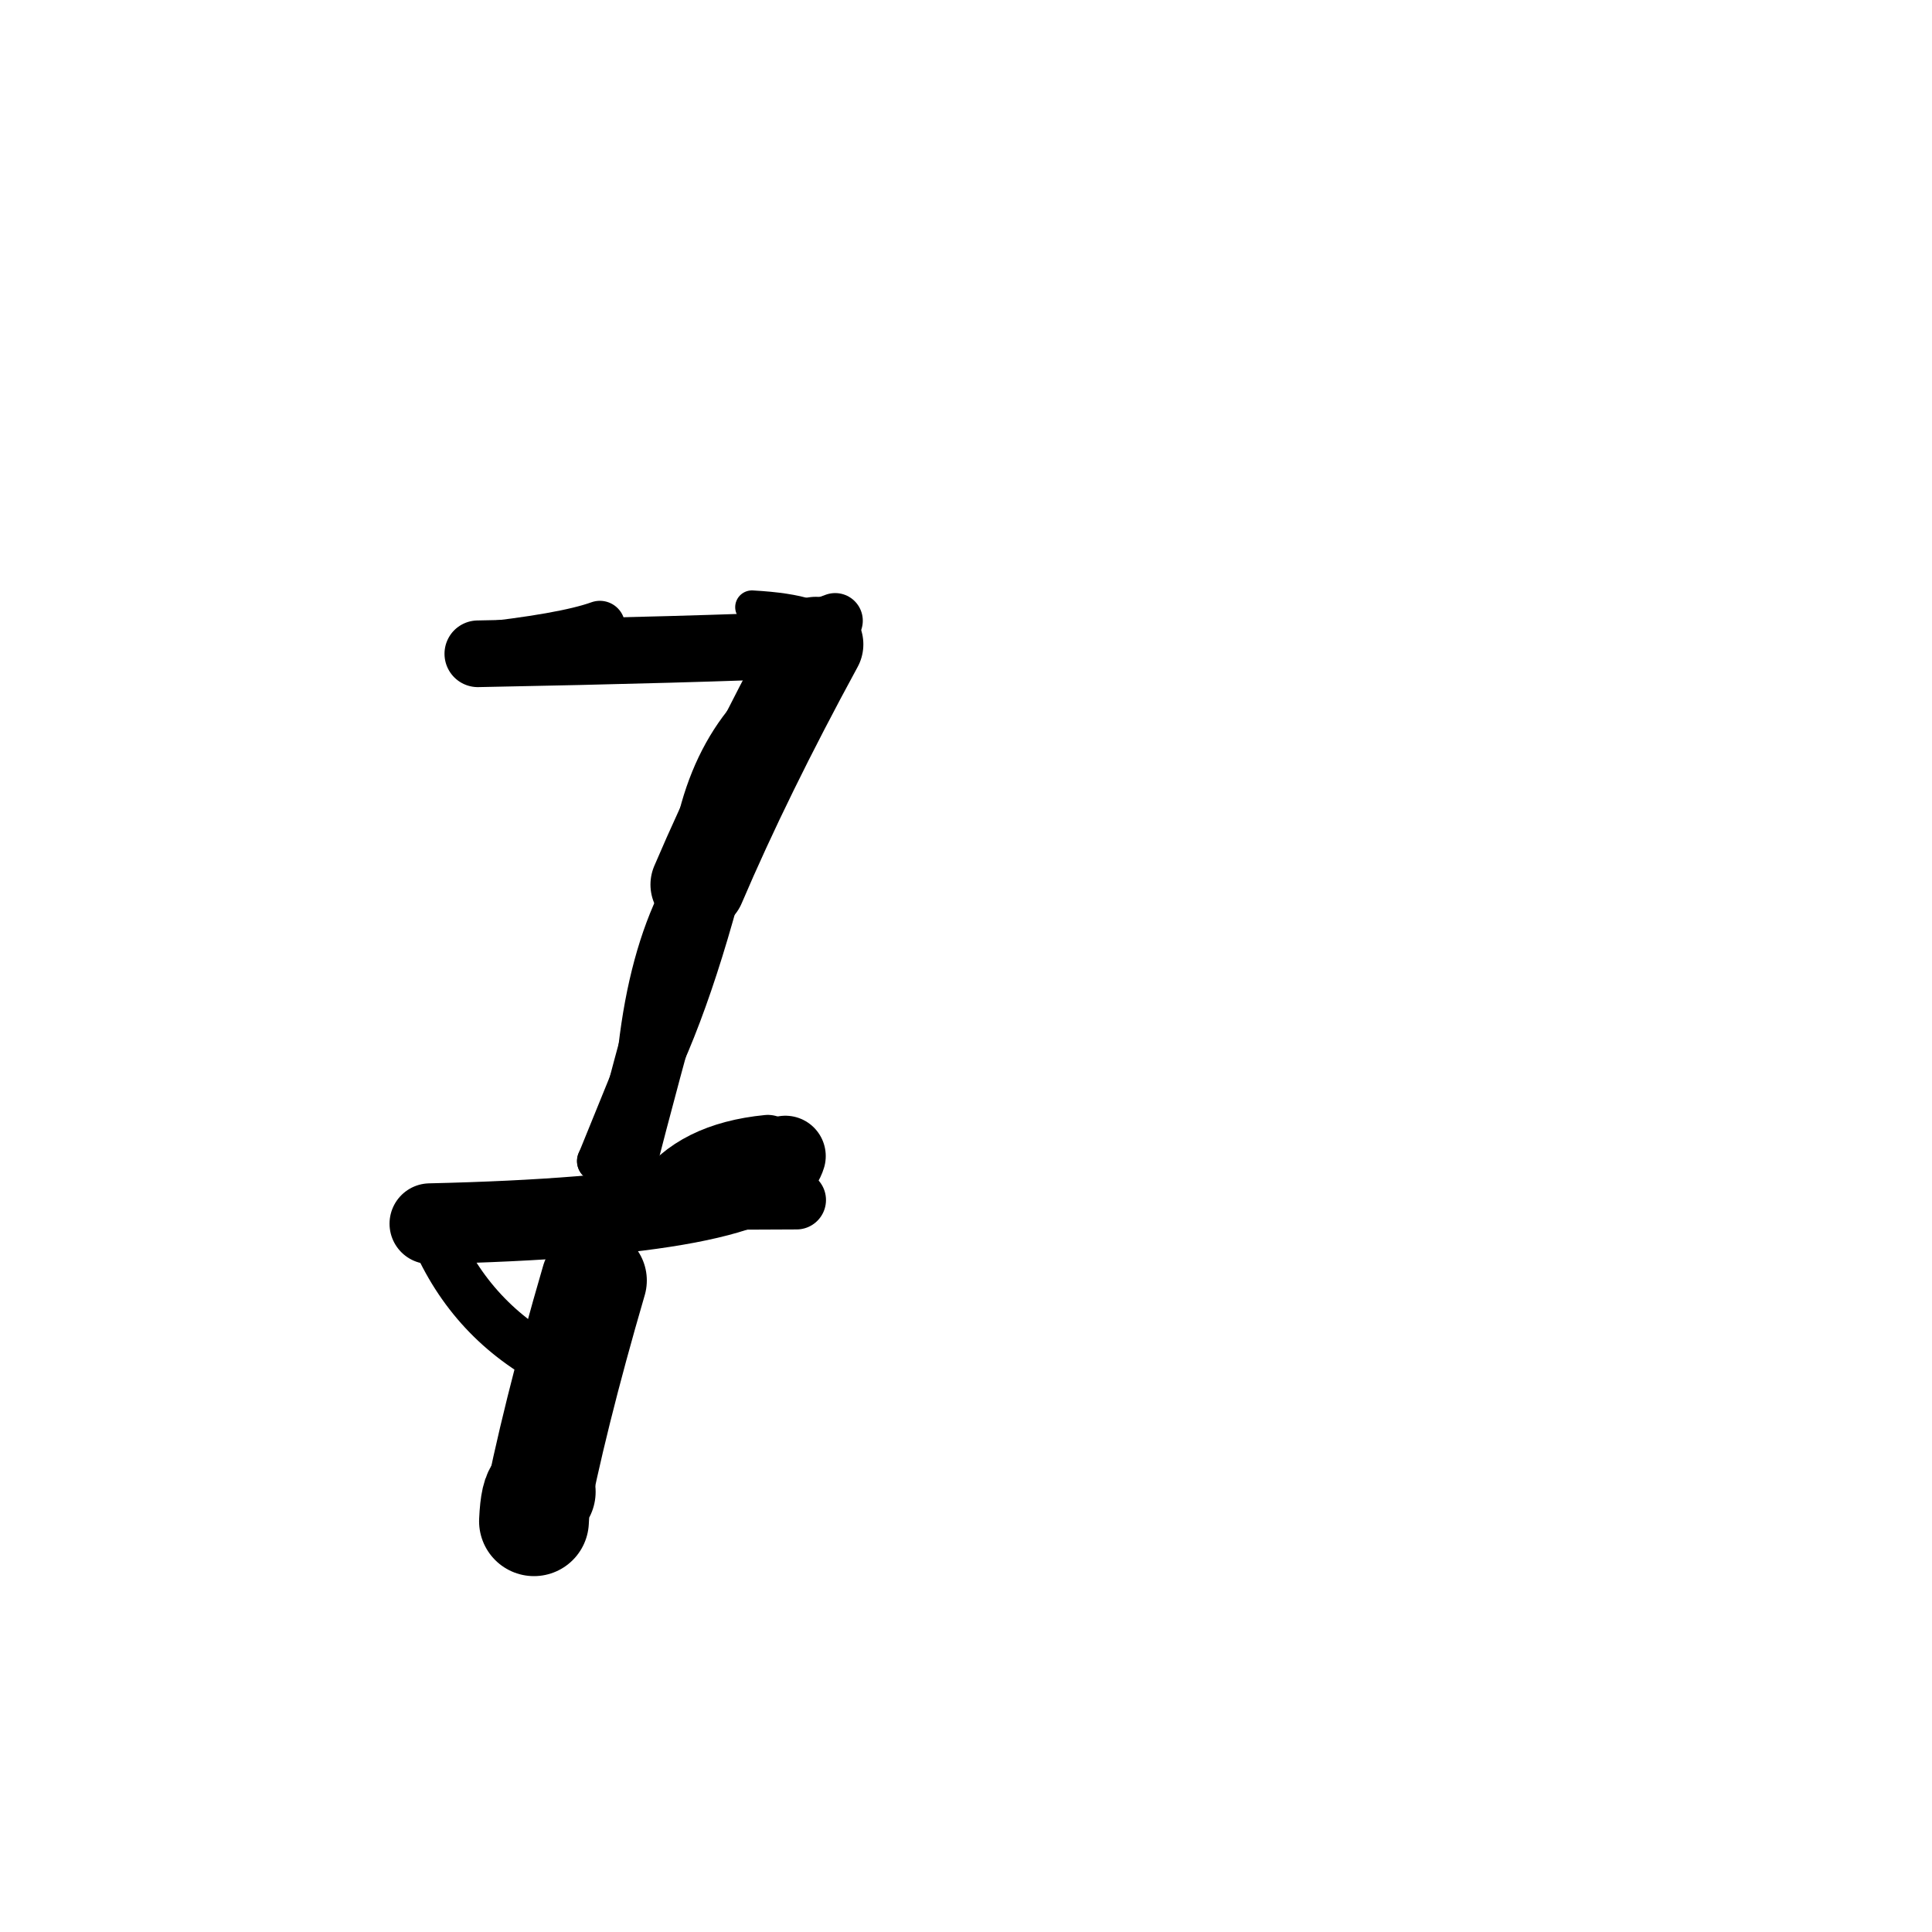 <?xml version="1.0" ?>
<svg height="140" width="140" xmlns="http://www.w3.org/2000/svg">
  <path d="M 39.184, 108.1 Q 38.786, 108.239, 38.694, 110.234 " fill="none" id="curve_1" stroke="#000000" stroke-linecap="round" stroke-linejoin="round" stroke-width="7.956"/>
  <path d="M 38.694, 110.234 Q 40.115, 102.809, 43.039, 92.788 " fill="none" id="curve_1" stroke="#000000" stroke-linecap="round" stroke-linejoin="round" stroke-width="7.664"/>
  <path d="M 43.039, 92.788 Q 44.97, 84.068, 50.579, 64.102 " fill="none" id="curve_1" stroke="#000000" stroke-linecap="round" stroke-linejoin="round" stroke-width="4.945"/>
  <path d="M 50.579, 64.102 Q 53.967, 56.162, 59.118, 46.691 " fill="none" id="curve_1" stroke="#000000" stroke-linecap="round" stroke-linejoin="round" stroke-width="6.888"/>
  <path d="M 59.118, 46.691 Q 50.163, 47.081, 34.625, 47.376 " fill="none" id="curve_1" stroke="#000000" stroke-linecap="round" stroke-linejoin="round" stroke-width="4.83"/>
  <path d="M 56.912, 83.774 Q 55.608, 88.111, 31.152, 88.674 " fill="none" id="curve_2" stroke="#000000" stroke-linecap="round" stroke-linejoin="round" stroke-width="5.85"/>
  <path d="M 31.152, 88.674 Q 33.621, 95.214, 39.536, 98.547 " fill="none" id="curve_2" stroke="#000000" stroke-linecap="round" stroke-linejoin="round" stroke-width="3.553"/>
  <path d="M 55.643, 82.997 Q 50.255, 83.526, 47.949, 86.83 " fill="none" id="curve_3" stroke="#000000" stroke-linecap="round" stroke-linejoin="round" stroke-width="4.415"/>
  <path d="M 56.324, 48.98 Q 51.025, 58.917, 46.455, 81.692 " fill="none" id="curve_5" stroke="#000000" stroke-linecap="round" stroke-linejoin="round" stroke-width="3.494"/>
  <path d="M 57.722, 86.957 Q 54.125, 86.971, 49.402, 86.994 " fill="none" id="curve_6" stroke="#000000" stroke-linecap="round" stroke-linejoin="round" stroke-width="4.265"/>
  <path d="M 58.081, 47.626 Q 53.636, 58.737, 43.293, 84.136 " fill="none" id="curve_7" stroke="#000000" stroke-linecap="round" stroke-linejoin="round" stroke-width="2.949"/>
  <path d="M 43.293, 84.136 Q 50.604, 77.121, 56.019, 46.887 " fill="none" id="curve_7" stroke="#000000" stroke-linecap="round" stroke-linejoin="round" stroke-width="2.97"/>
  <path d="M 56.019, 46.887 Q 57.837, 45.944, 60.52, 44.978 " fill="none" id="curve_7" stroke="#000000" stroke-linecap="round" stroke-linejoin="round" stroke-width="4.003"/>
  <path d="M 60.013, 45.832 Q 59.747, 44.287, 54.488, 43.997 " fill="none" id="curve_21" stroke="#000000" stroke-linecap="round" stroke-linejoin="round" stroke-width="2.427"/>
  <path d="M 49.928, 63.373 Q 50.887, 53.04, 58.05, 48.751 " fill="none" id="curve_22" stroke="#000000" stroke-linecap="round" stroke-linejoin="round" stroke-width="2.939"/>
  <path d="M 43.469, 45.364 Q 40.916, 46.286, 34.211, 47.001 " fill="none" id="curve_76" stroke="#000000" stroke-linecap="round" stroke-linejoin="round" stroke-width="3.653"/>
  <path d="M 45.93, 81.167 Q 46.358, 66.497, 52.587, 60.33 " fill="none" id="curve_77" stroke="#000000" stroke-linecap="round" stroke-linejoin="round" stroke-width="2.982"/>
</svg>
